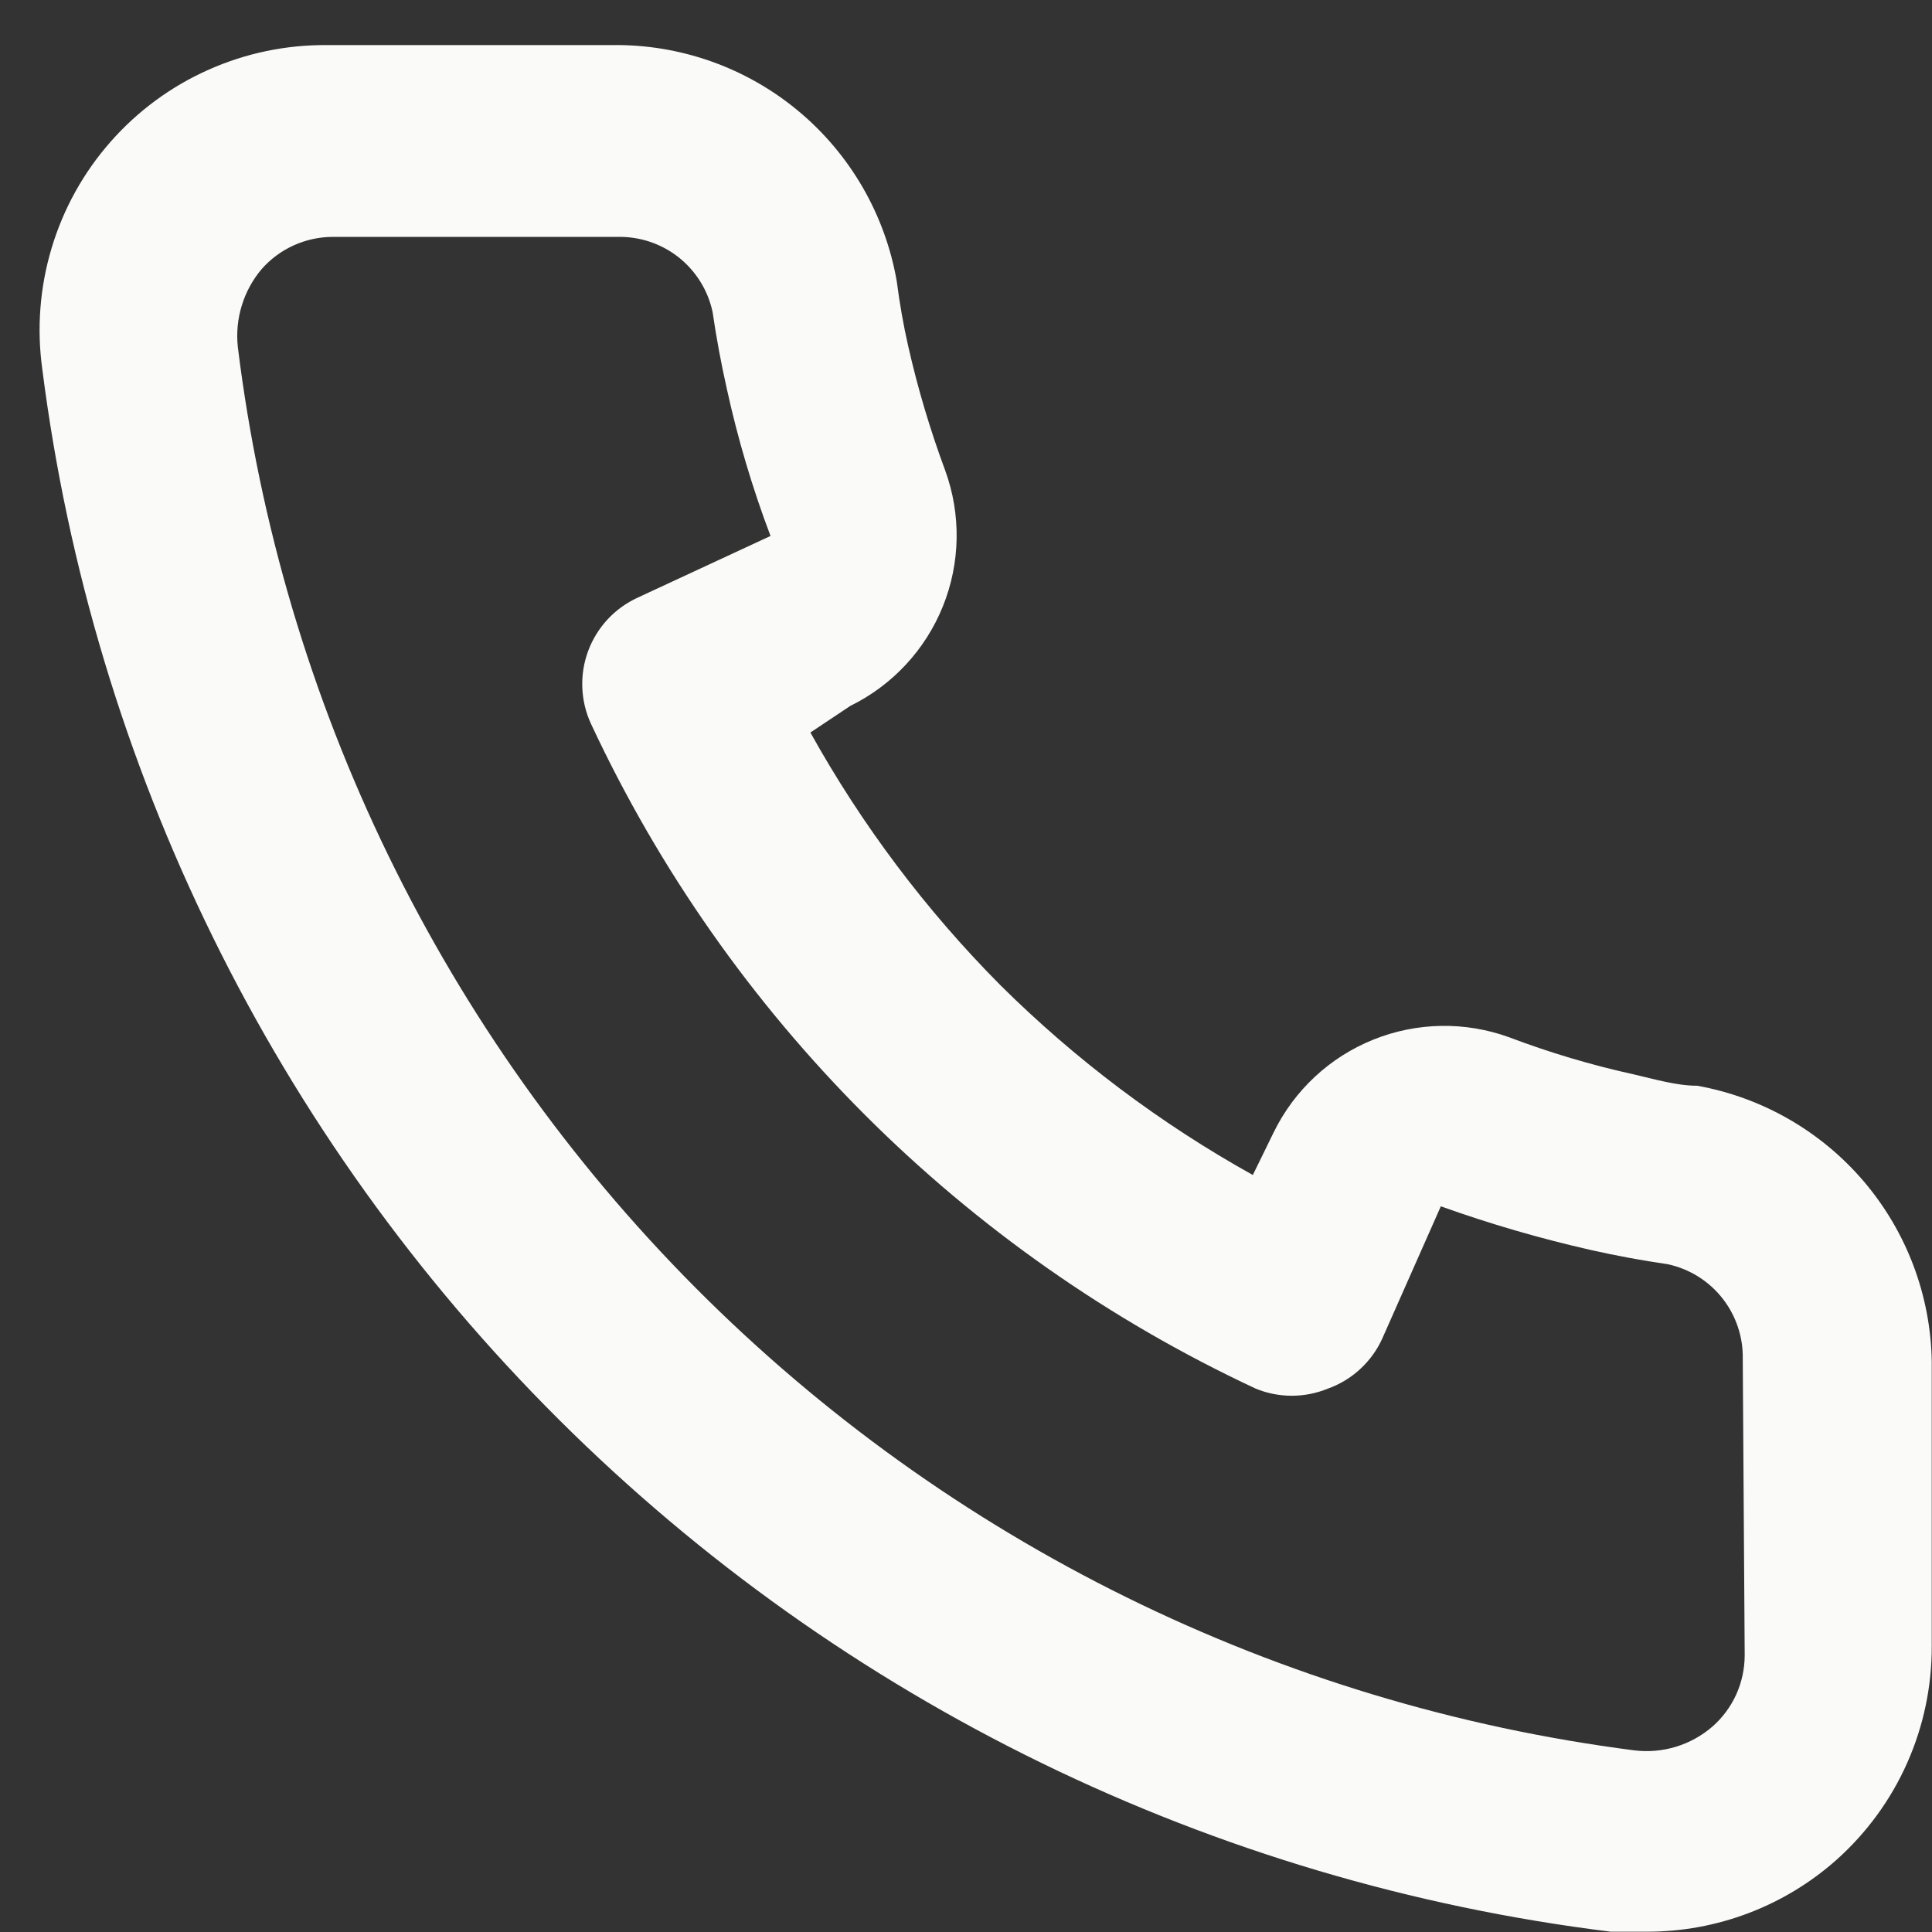 <svg width="39" height="39" viewBox="0 0 39 39" fill="none" xmlns="http://www.w3.org/2000/svg">
<rect x="0" y="0" width="39" height="39" fill="#333333" stroke="none"/>
<path d="M34.26 21.917C33.839 21.917 33.398 21.783 32.976 21.687C32.122 21.499 31.283 21.249 30.465 20.939C29.576 20.616 28.599 20.633 27.721 20.987C26.844 21.34 26.128 22.006 25.712 22.856L25.29 23.719C23.424 22.68 21.708 21.39 20.192 19.885C18.687 18.369 17.397 16.654 16.359 14.787L17.164 14.25C18.013 13.834 18.679 13.118 19.033 12.241C19.387 11.364 19.404 10.386 19.08 9.497C18.776 8.677 18.526 7.839 18.333 6.986C18.237 6.564 18.16 6.124 18.103 5.683C17.87 4.333 17.163 3.11 16.109 2.235C15.055 1.36 13.723 0.89 12.353 0.91H6.603C5.777 0.903 4.959 1.073 4.205 1.41C3.45 1.746 2.777 2.242 2.232 2.862C1.686 3.482 1.28 4.213 1.043 5.004C0.805 5.795 0.74 6.628 0.853 7.446C1.874 15.476 5.541 22.936 11.275 28.649C17.009 34.363 24.483 38.003 32.516 38.994H33.245C34.658 38.996 36.023 38.478 37.078 37.538C37.684 36.995 38.169 36.331 38.499 35.587C38.829 34.844 38.998 34.039 38.995 33.225V27.475C38.971 26.144 38.486 24.862 37.623 23.848C36.759 22.835 35.571 22.152 34.26 21.917ZM35.219 33.417C35.218 33.689 35.16 33.958 35.048 34.206C34.935 34.454 34.771 34.675 34.567 34.854C34.353 35.039 34.102 35.178 33.832 35.26C33.561 35.343 33.276 35.368 32.995 35.334C25.817 34.413 19.15 31.129 14.045 26C8.94 20.871 5.687 14.188 4.801 7.005C4.771 6.725 4.797 6.44 4.88 6.17C4.962 5.9 5.098 5.65 5.28 5.434C5.46 5.229 5.681 5.065 5.929 4.953C6.177 4.841 6.446 4.782 6.718 4.782H12.468C12.914 4.772 13.349 4.918 13.699 5.194C14.048 5.471 14.291 5.86 14.384 6.296C14.461 6.82 14.557 7.338 14.672 7.849C14.893 8.859 15.188 9.852 15.554 10.819L12.87 12.065C12.641 12.171 12.434 12.32 12.263 12.505C12.092 12.691 11.958 12.908 11.871 13.145C11.784 13.382 11.744 13.633 11.755 13.886C11.765 14.138 11.825 14.386 11.931 14.614C14.69 20.523 19.439 25.273 25.348 28.031C25.814 28.223 26.338 28.223 26.805 28.031C27.044 27.946 27.263 27.814 27.451 27.642C27.638 27.471 27.79 27.265 27.897 27.034L29.085 24.351C30.076 24.706 31.087 25 32.114 25.233C32.625 25.348 33.142 25.444 33.666 25.52C34.102 25.614 34.492 25.856 34.768 26.206C35.044 26.556 35.19 26.991 35.18 27.437L35.219 33.417Z" fill="#FAFAF9"/>
</svg>
